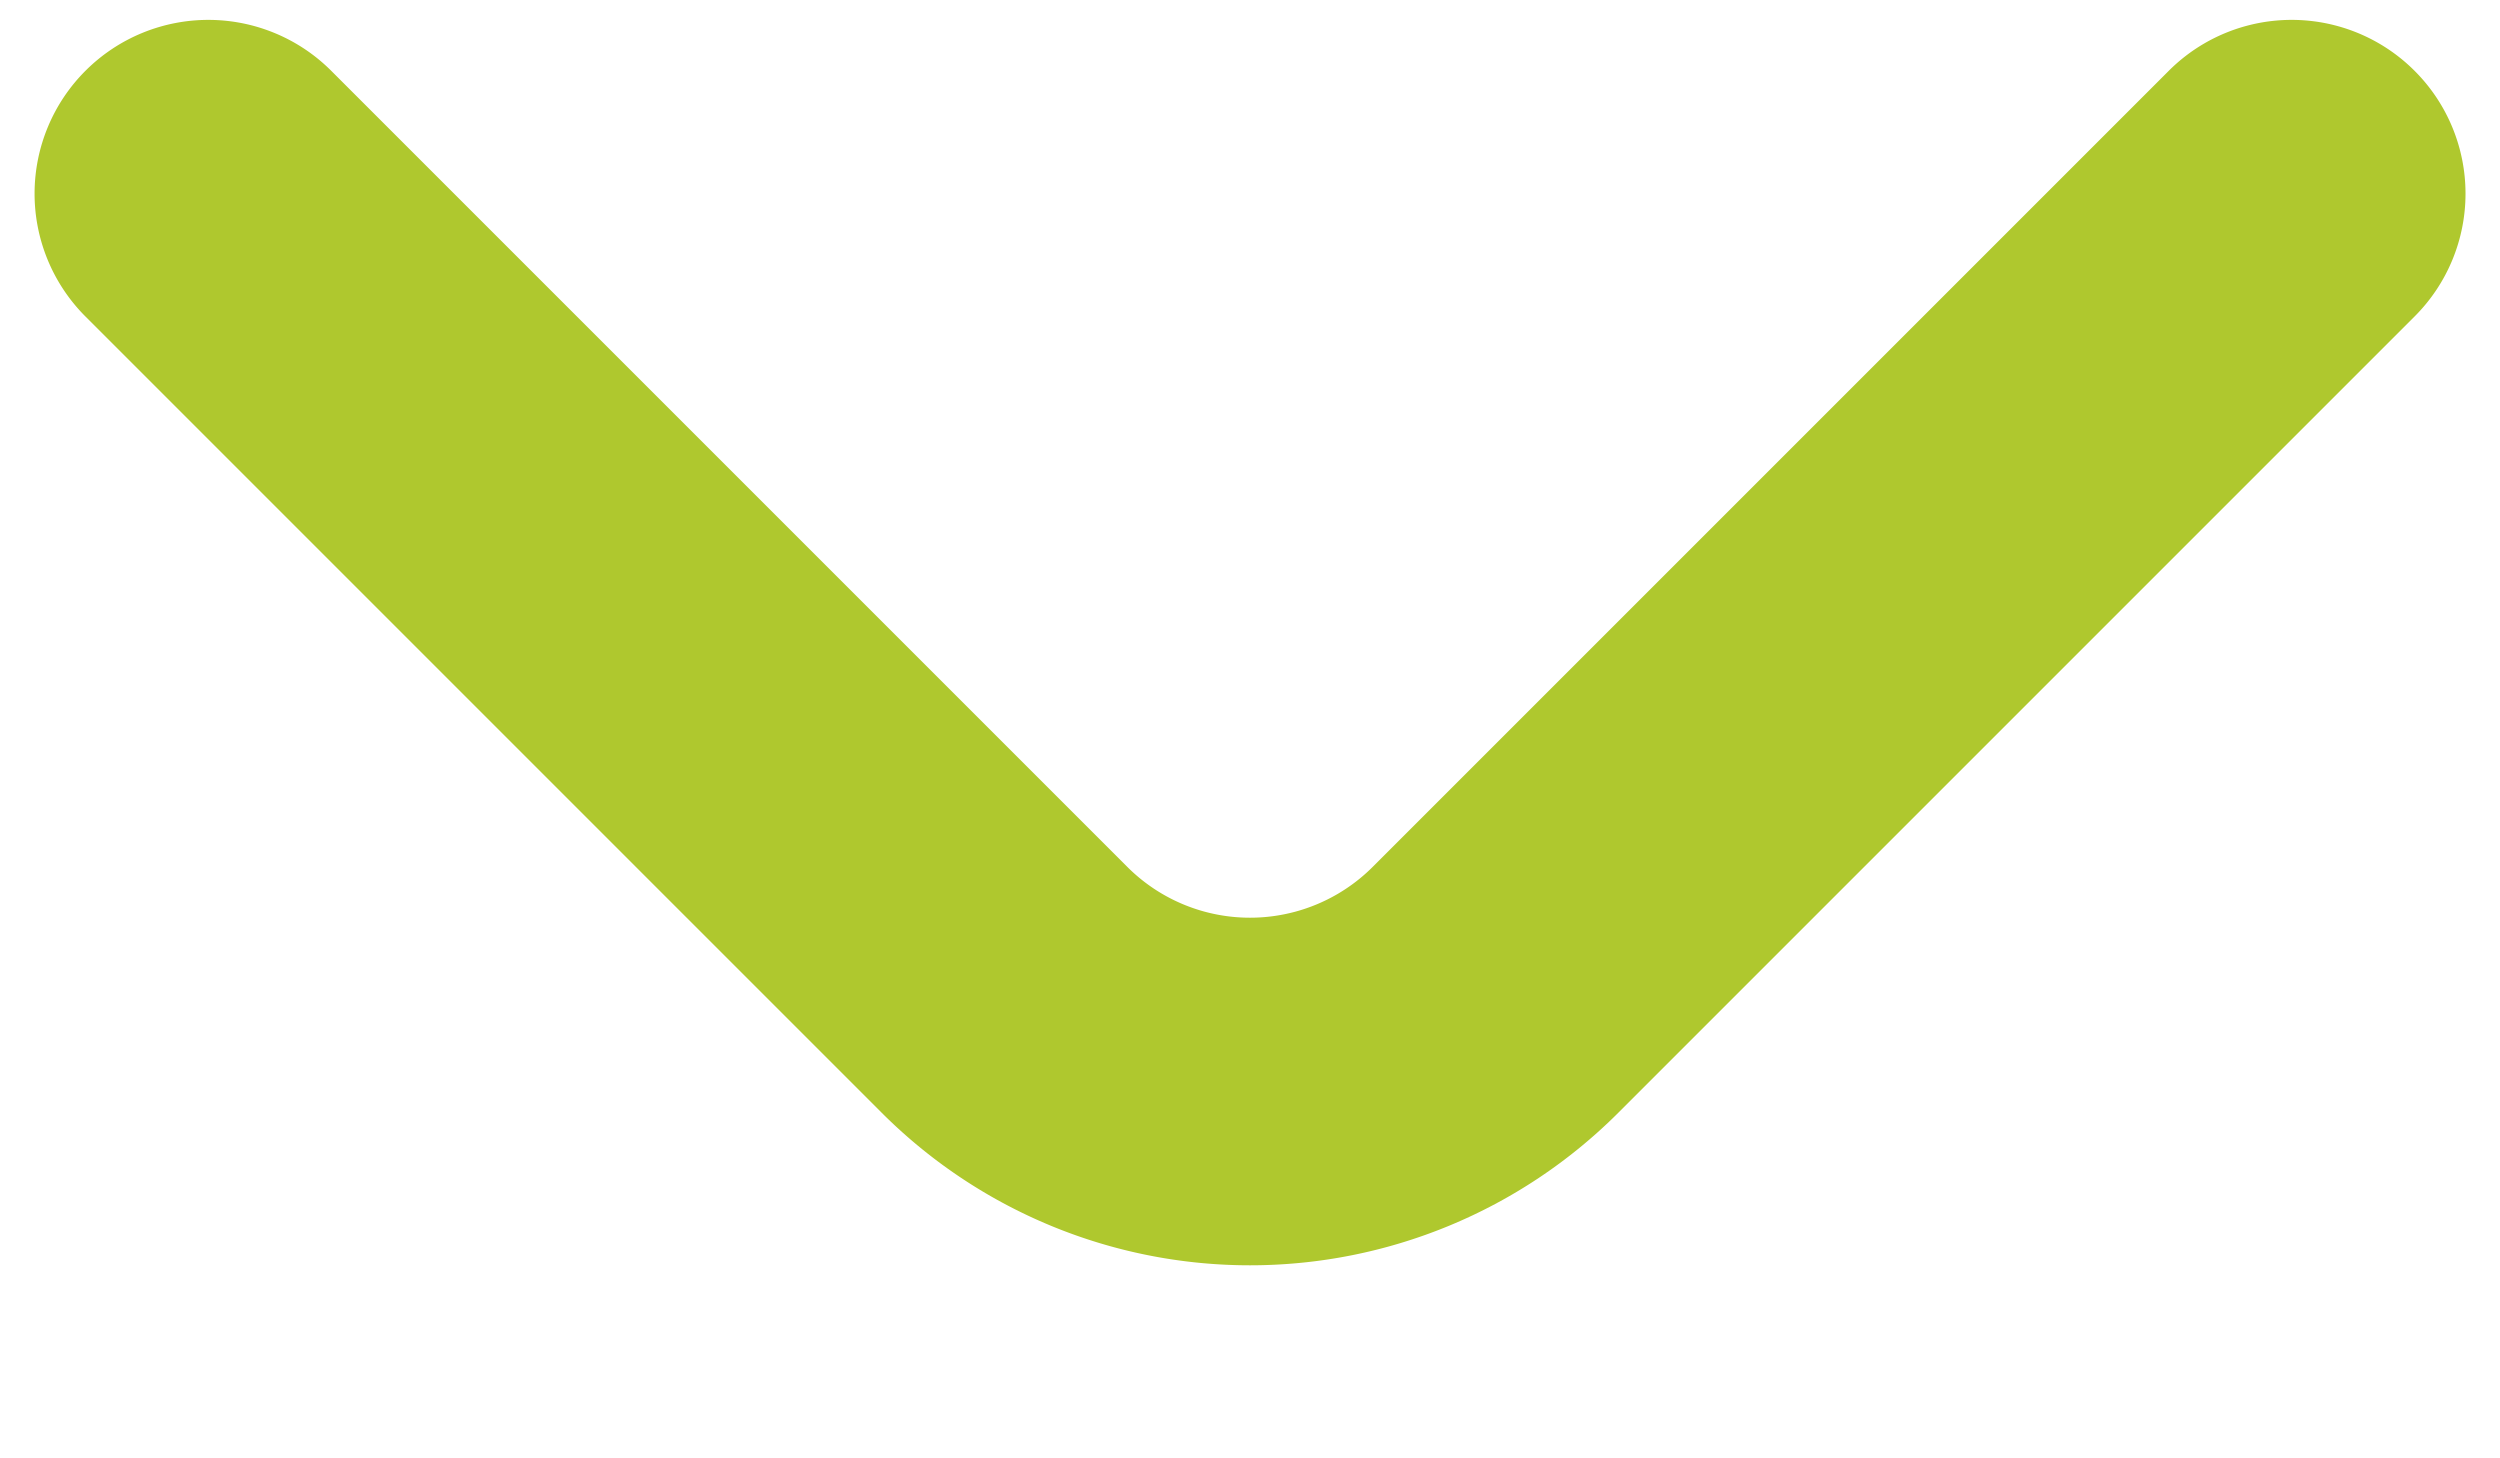 <svg width="12" height="7" fill="none" xmlns="http://www.w3.org/2000/svg"><path d="M11.592.342a.834.834 0 00-1.184 0L6.592 4.158a.833.833 0 01-1.184 0L1.592.342A.833.833 0 10.408 1.517l3.825 3.825a2.5 2.5 0 003.534 0l3.825-3.825a.833.833 0 000-1.175z" fill="#AFC82E"/></svg>